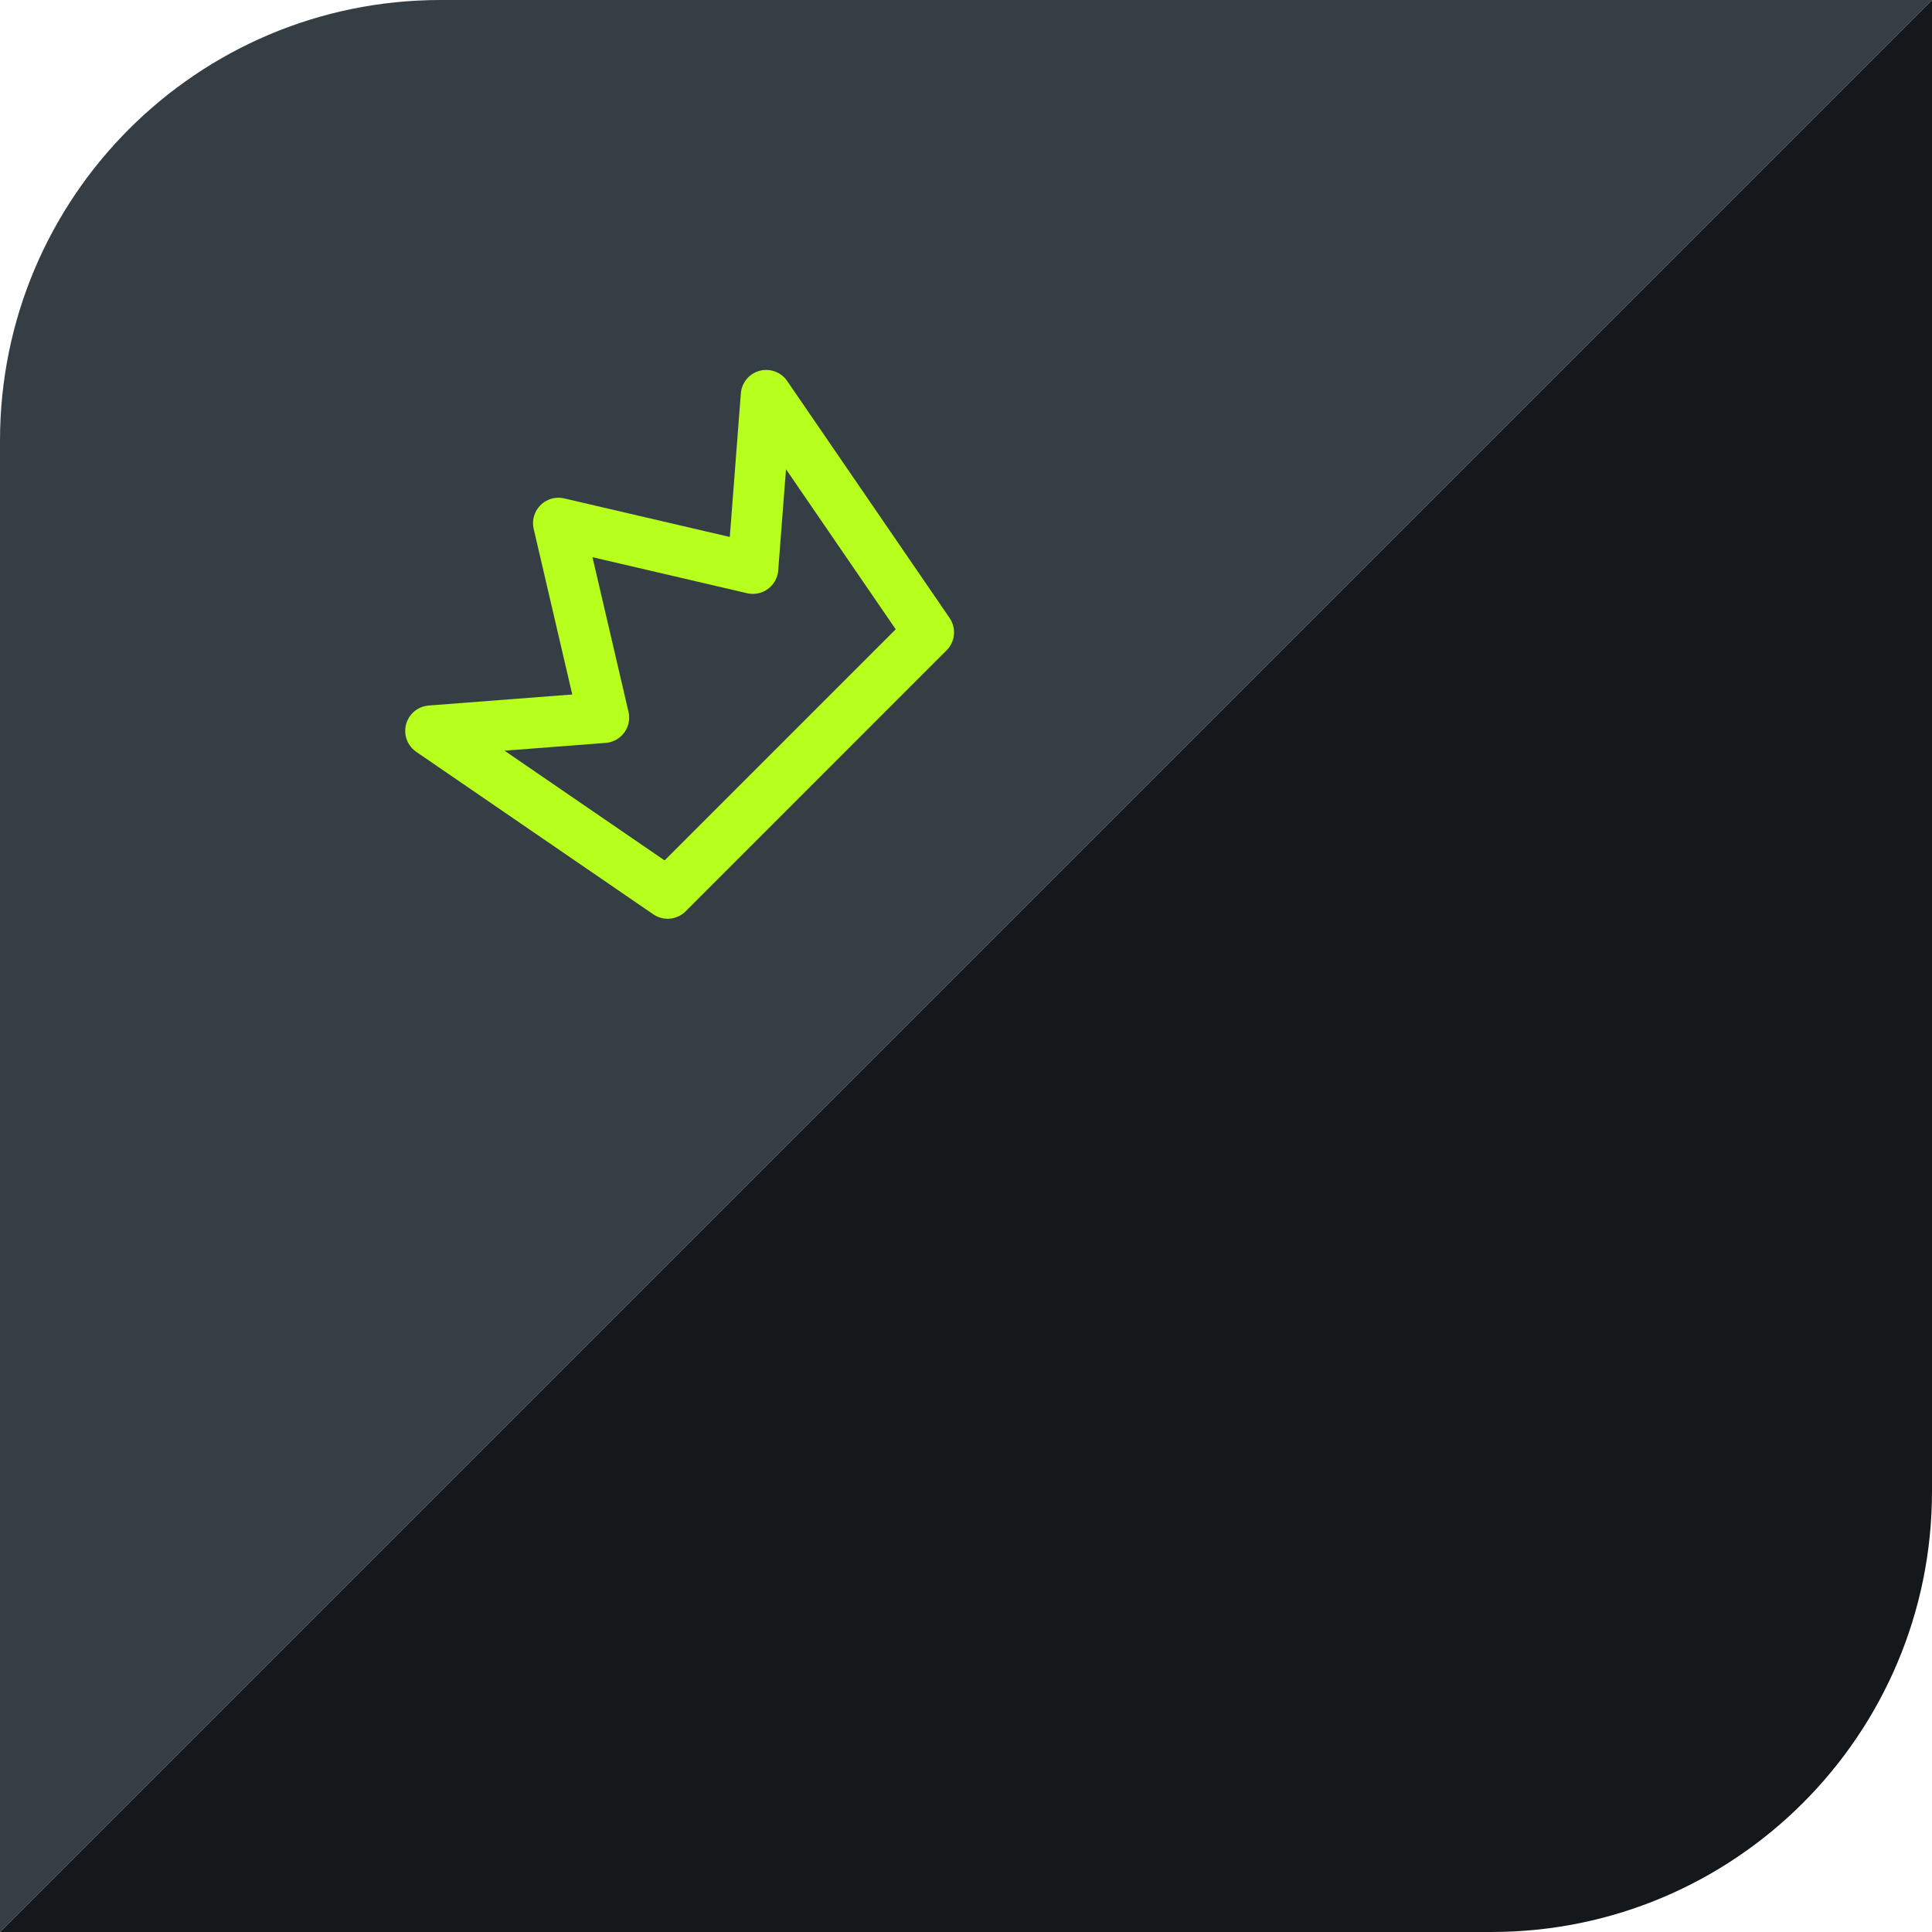 <svg width="57" height="57" viewBox="0 0 57 57" fill="none" xmlns="http://www.w3.org/2000/svg">
<path d="M0 13C0 5.82 5.82 0 13 0H57L29 28L0 57V13Z" fill="#363E45"/>
<path d="M57 44C57 51.18 51.18 57 44 57L0 57L28 29L57 0L57 44Z" fill="#15181B"/>
<g clip-path="url(#clip0_4195_1846)">
<path d="M16.476 15.435L22.212 16.771L22.605 11.664L27.397 18.656L19.698 26.356L12.705 21.563L17.812 21.17L16.476 15.435Z" stroke="#B7FF1D" stroke-width="1.5" stroke-linecap="round" stroke-linejoin="round"/>
</g>
<defs>
<clipPath id="clip0_4195_1846">
<rect width="24" height="24" fill="white" transform="translate(3 18.971) rotate(-45)"/>
</clipPath>
</defs>
</svg>
